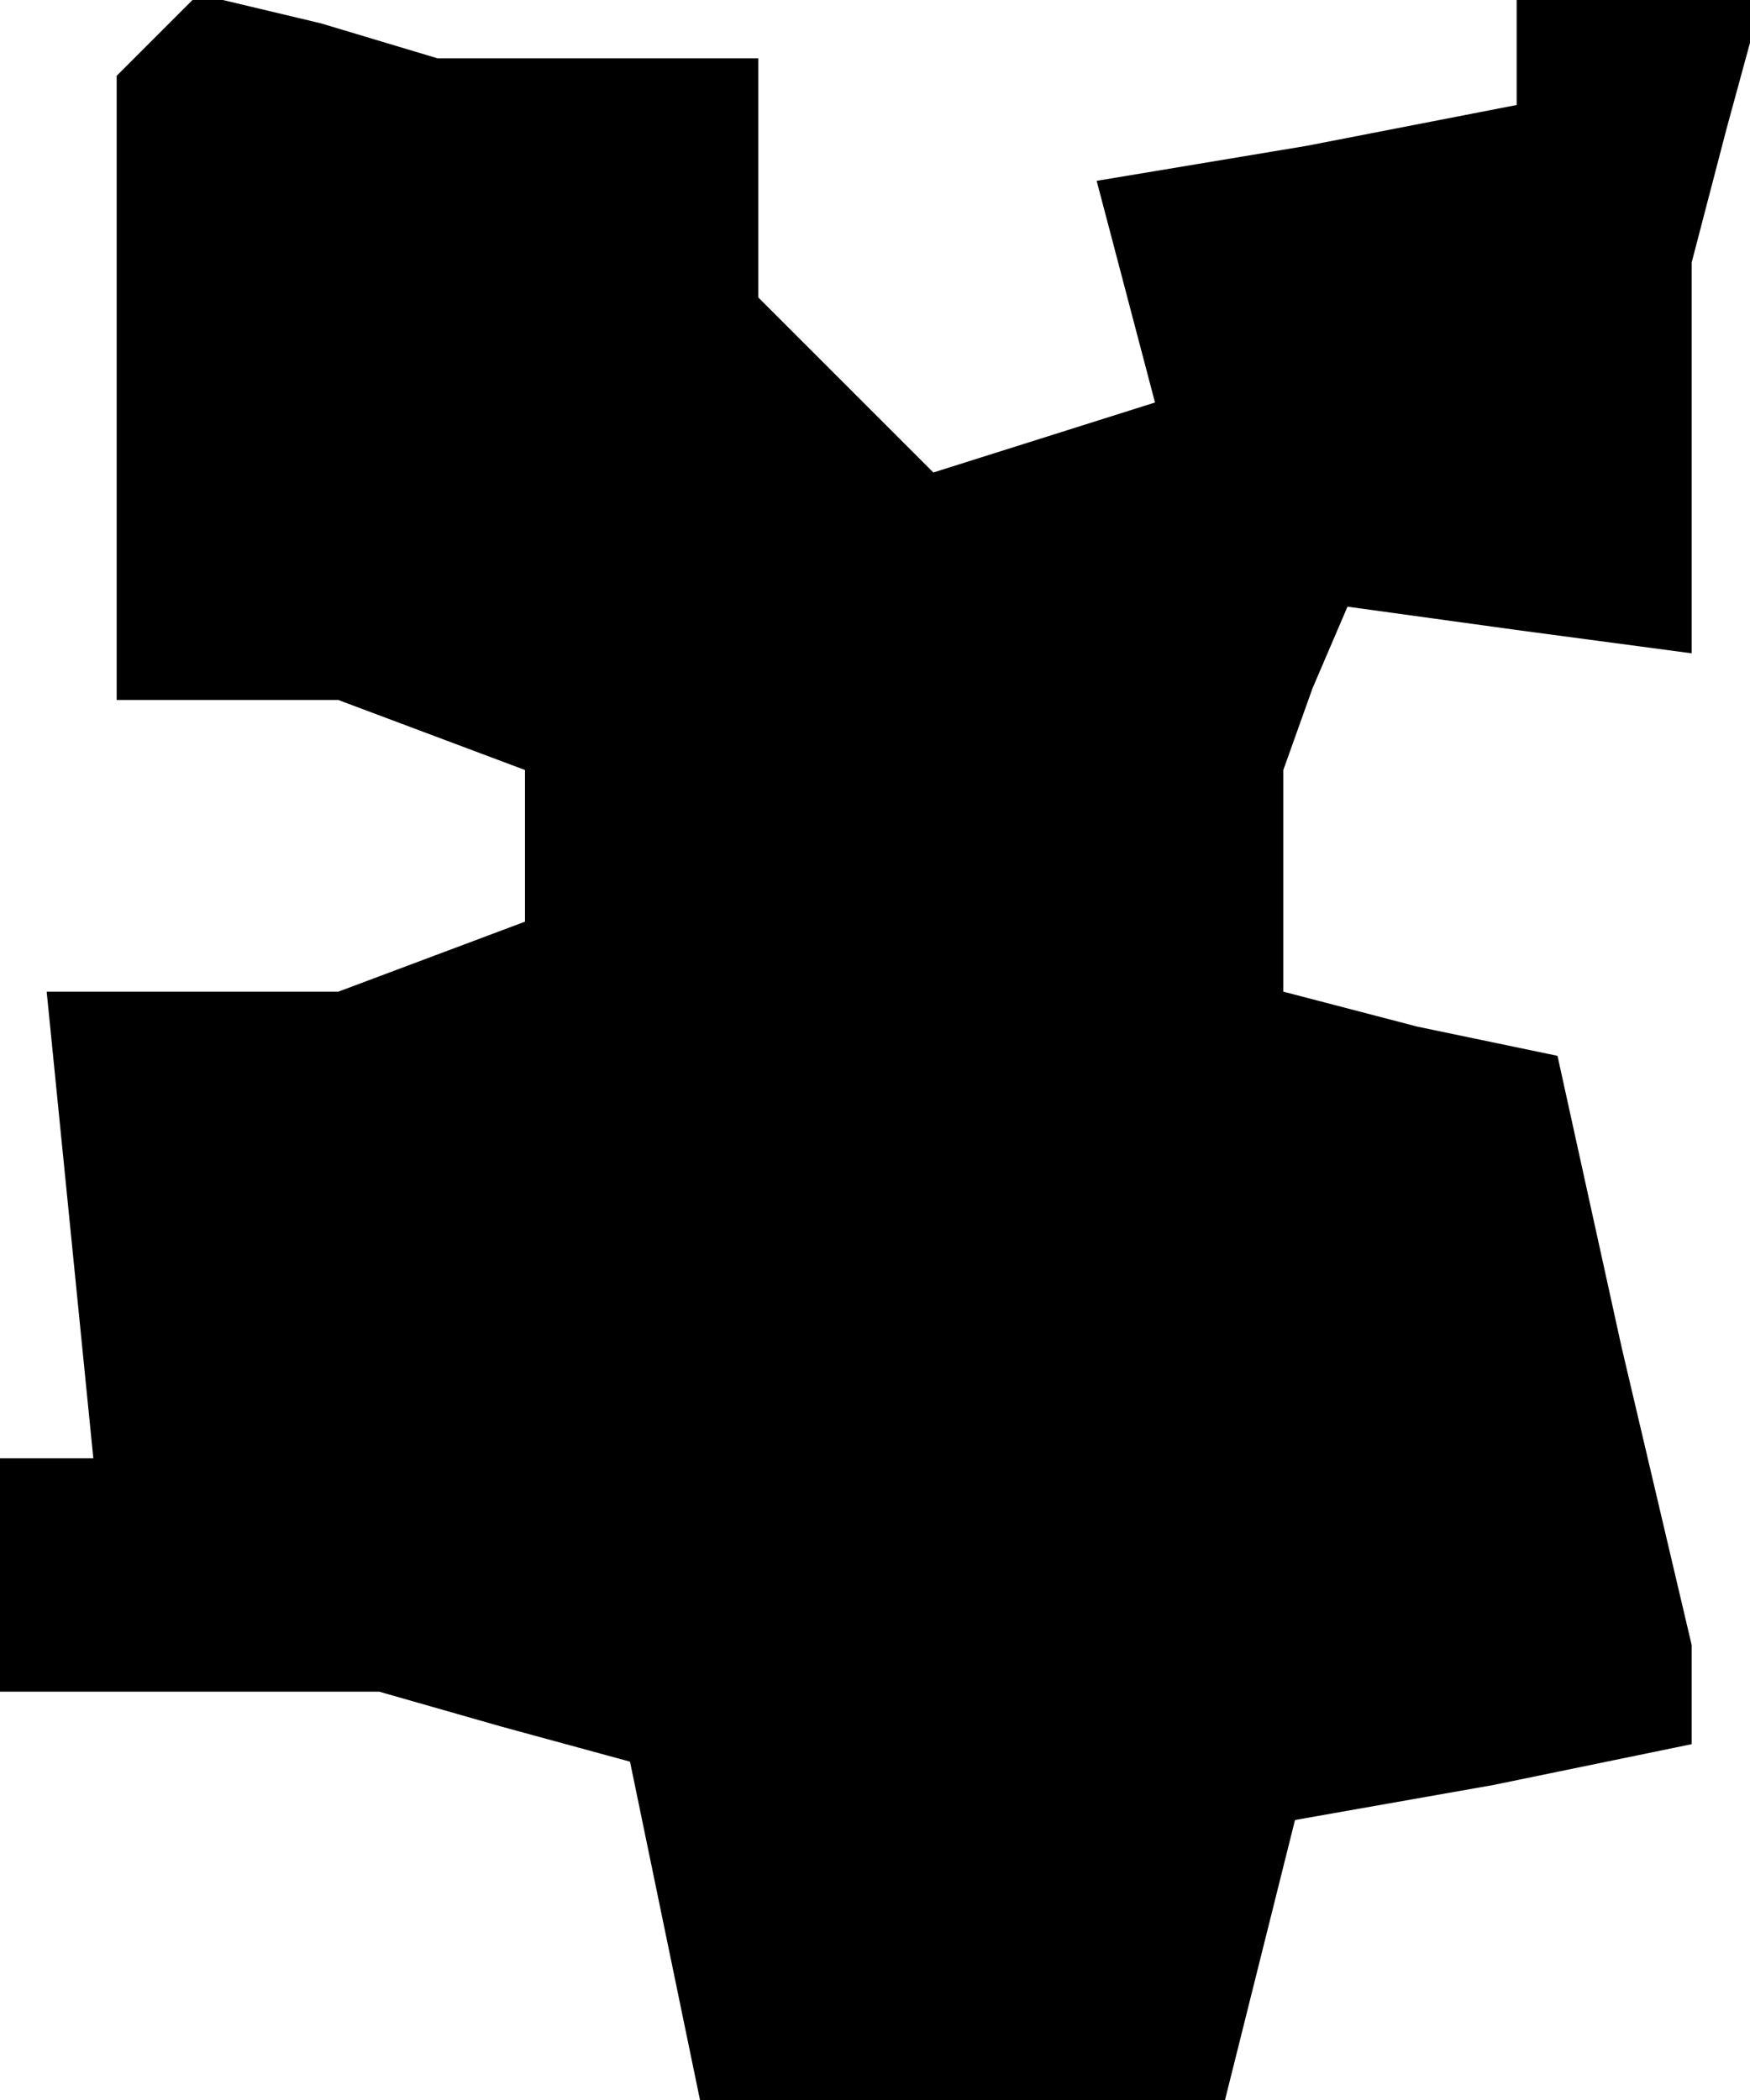 <?xml version="1.0" standalone="no"?>
<!DOCTYPE svg PUBLIC "-//W3C//DTD SVG 20010904//EN"
 "http://www.w3.org/TR/2001/REC-SVG-20010904/DTD/svg10.dtd">
<svg version="1.0" xmlns="http://www.w3.org/2000/svg"
 width="30pt" height="36pt" viewBox="0 0 30 36"
 preserveAspectRatio="xMidYMid meet">
<g transform="translate(0,36) scale(0.1,-0.1)"
fill="#000000" stroke="none">
<path d="M27 354 l-7 -7 0 -54 0 -53 19 0 19 0 16 -6 16 -6 0 -13 0 -13 -16
-6 -16 -6 -25 0 -25 0 4 -40 4 -40 -8 0 -8 0 0 -20 0 -20 33 0 32 0 21 -6 22
-6 6 -29 6 -29 45 0 45 0 6 24 6 24 34 6 34 7 0 9 0 8 -12 51 -11 50 -24 5
-23 6 0 19 0 19 5 14 6 14 29 -4 30 -4 0 33 0 34 6 23 6 22 -21 0 -21 0 0 -9
0 -9 -36 -7 -36 -6 5 -19 5 -19 -19 -6 -19 -6 -15 15 -15 15 0 20 0 21 -27 0
-28 0 -20 6 -21 5 -7 -7z"/>
</g>
</svg>
